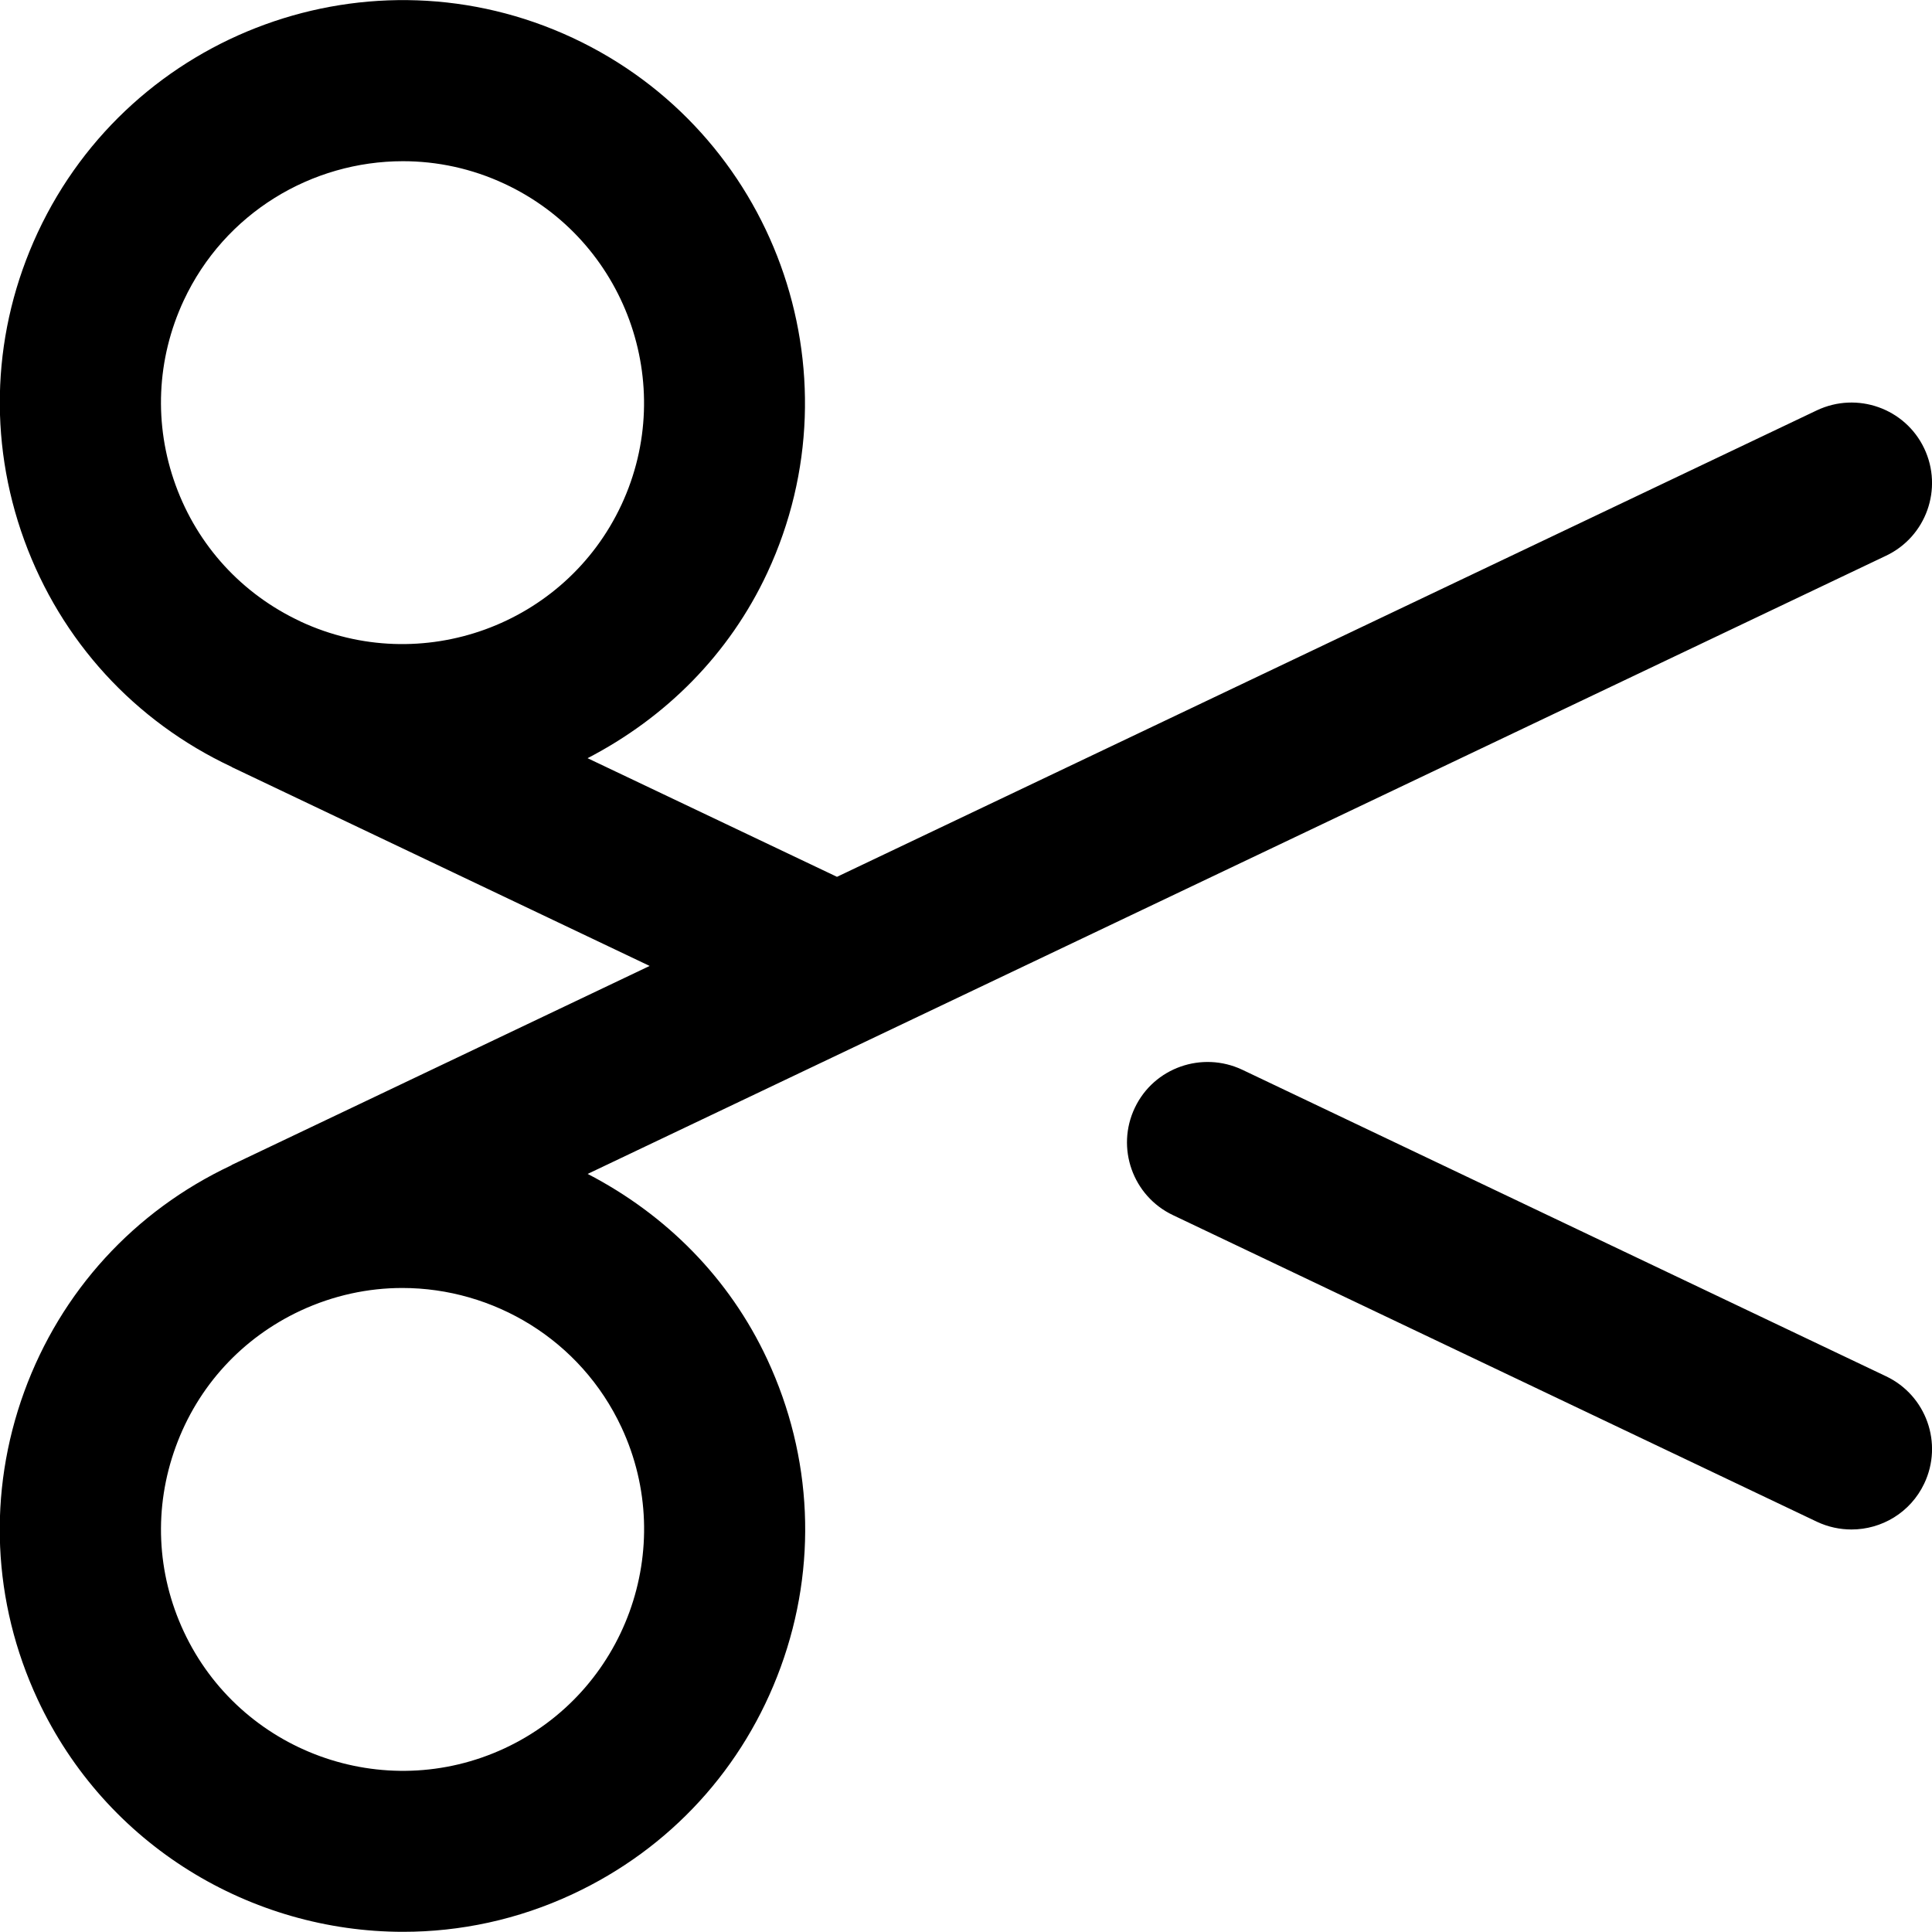 <!-- Generated by IcoMoon.io -->
<svg version="1.1" xmlns="http://www.w3.org/2000/svg" width="32" height="32" viewBox="0 0 32 32">
<title>cut</title>
<path d="M9.733 19.444l21.507-10.24c0.665-0.316 0.947-1.112 0.631-1.777s-1.112-0.945-1.777-0.631l-16.231 7.727-4.131-1.965c1.299-0.673 2.349-1.724 2.977-3.071 1.553-3.332 0.108-7.305-3.224-8.86-3.333-1.556-7.305-0.108-8.86 3.224-0.752 1.613-0.832 3.424-0.223 5.097 0.608 1.668 1.827 2.999 3.433 3.753 0.003 0.001 0.003 0.003 0.005 0.004l0.007 0.004s0.001 0.001 0.001 0.001c0.001 0 0.001 0 0.003 0.001l6.909 3.288-6.92 3.295c-0.004 0.003-0.007 0.007-0.012 0.009-1.604 0.755-2.82 2.084-3.427 3.749-0.609 1.673-0.529 3.483 0.223 5.097 1.131 2.423 3.54 3.848 6.053 3.848 0.943 0 1.899-0.2 2.807-0.624 1.613-0.752 2.837-2.088 3.447-3.761s0.529-3.483-0.223-5.097c-0.628-1.348-1.679-2.4-2.976-3.072zM4.977 10.293c-0.968-0.452-1.703-1.253-2.068-2.257s-0.317-2.089 0.133-3.057c0.679-1.455 2.124-2.309 3.632-2.309 0.565 0 1.139 0.12 1.684 0.375 1.999 0.933 2.867 3.317 1.935 5.316-0.932 1.997-3.316 2.864-5.316 1.933zM8.359 28.957c-2 0.931-4.384 0.063-5.316-1.935-0.451-0.968-0.499-2.053-0.133-3.057 0.365-1.005 1.1-1.805 2.069-2.257 0.545-0.253 1.119-0.375 1.684-0.375 1.507 0 2.953 0.856 3.631 2.309 0.932 1.997 0.064 4.383-1.935 5.315zM31.24 22.796l-10.667-5.079c-0.664-0.311-1.46-0.035-1.777 0.632-0.316 0.664-0.035 1.46 0.631 1.777l10.667 5.079c0.185 0.087 0.38 0.128 0.573 0.128 0.499 0 0.976-0.28 1.204-0.76 0.316-0.664 0.035-1.46-0.631-1.777z"></path>
</svg>
